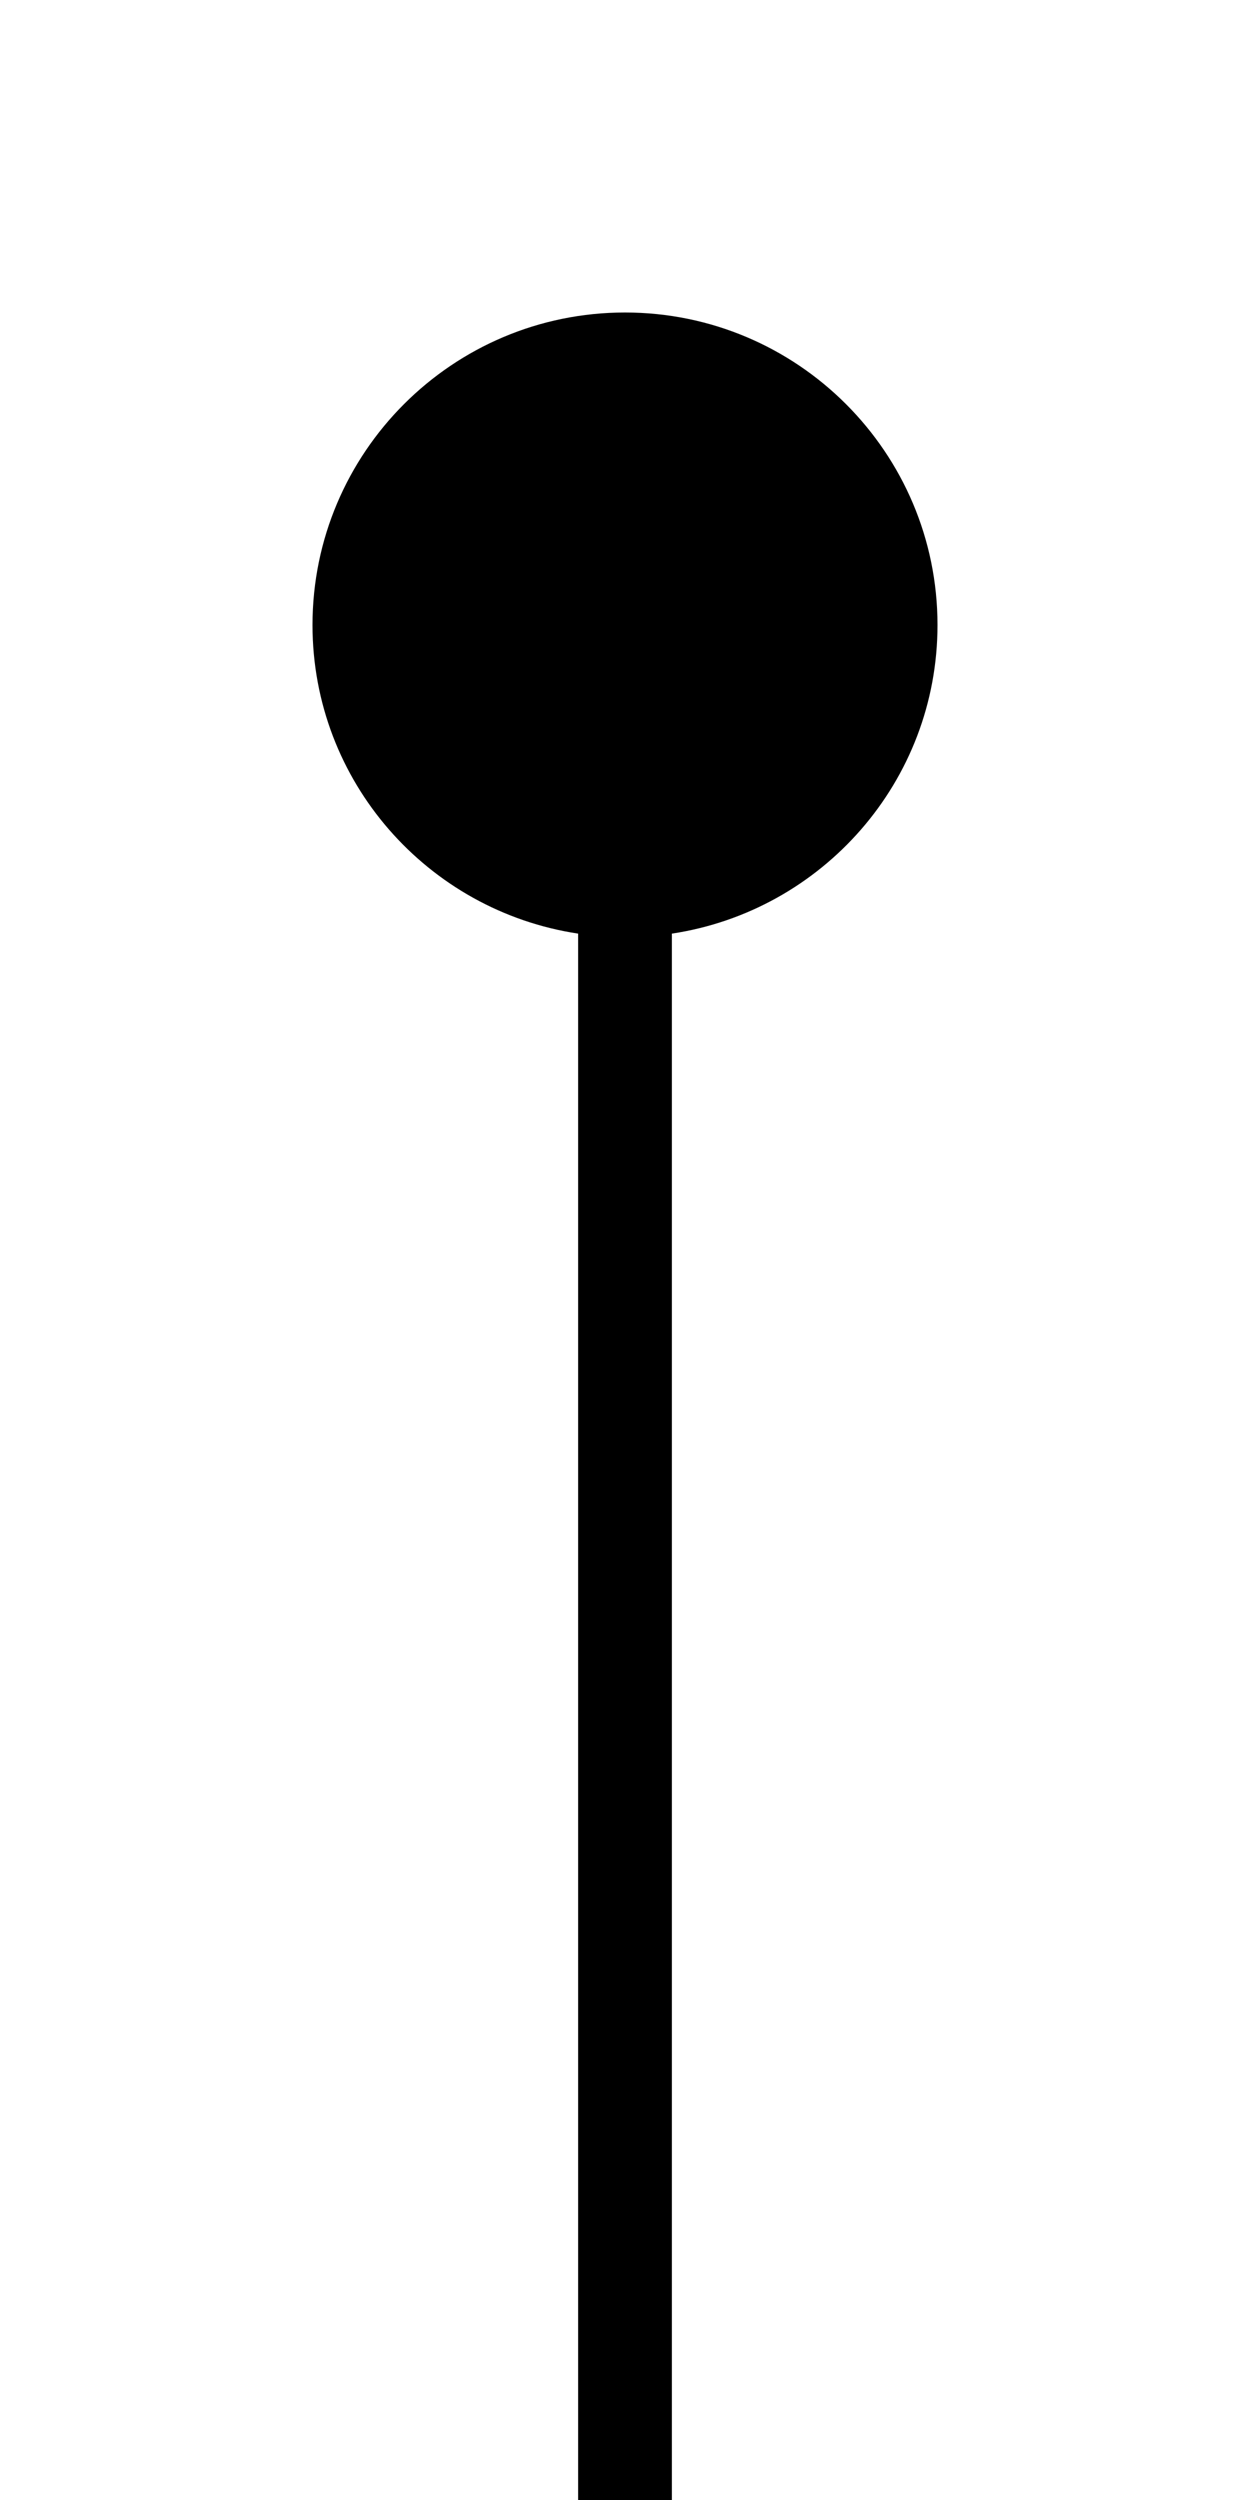<?xml version="1.0" encoding="UTF-8" standalone="no"?>
<svg
   xmlns:dc="http://purl.org/dc/elements/1.1/"
   xmlns:cc="http://creativecommons.org/ns#"
   xmlns:rdf="http://www.w3.org/1999/02/22-rdf-syntax-ns#"
   xmlns:svg="http://www.w3.org/2000/svg"
   xmlns="http://www.w3.org/2000/svg"
   xmlns:sodipodi="http://sodipodi.sourceforge.net/DTD/sodipodi-0.dtd"
   xmlns:inkscape="http://www.inkscape.org/namespaces/inkscape"
   width="20"
   height="40"
   viewBox="0 0 20 40"
   id="svg2"
   version="1.1"
   inkscape:version="0.92.0 r"
   sodipodi:docname="trip_from.svg">
  <defs
     id="defs10" />
  <sodipodi:namedview
     pagecolor="#ffffff"
     bordercolor="#666666"
     borderopacity="1"
     objecttolerance="10"
     gridtolerance="10"
     guidetolerance="10"
     inkscape:pageopacity="0"
     inkscape:pageshadow="2"
     inkscape:window-width="1920"
     inkscape:window-height="1021"
     id="namedview8"
     showgrid="false"
     inkscape:zoom="13.906433"
     inkscape:cx="8.2859383"
     inkscape:cy="13.847212"
     inkscape:window-x="1440"
     inkscape:window-y="23"
     inkscape:window-maximized="0"
     inkscape:current-layer="svg2" />
  <path
     d="m 10,5 c -2.76,0 -5,2.24 -5,5 2e-7,2.505 1.846,4.575 4.25,4.938 V 40 H 10.75 V 14.938 C 13.154,14.575 15,12.505 15,10 c 0,-2.76 -2.24,-5 -5,-5 z"
     id="path4"
     inkscape:connector-curvature="0"
     sodipodi:nodetypes="ssccccss" />
  <path
     d="M 0,16 H 24 V 40 H 0 Z"
     id="path6"
     inkscape:connector-curvature="0"
     style="fill:none" />
</svg>
